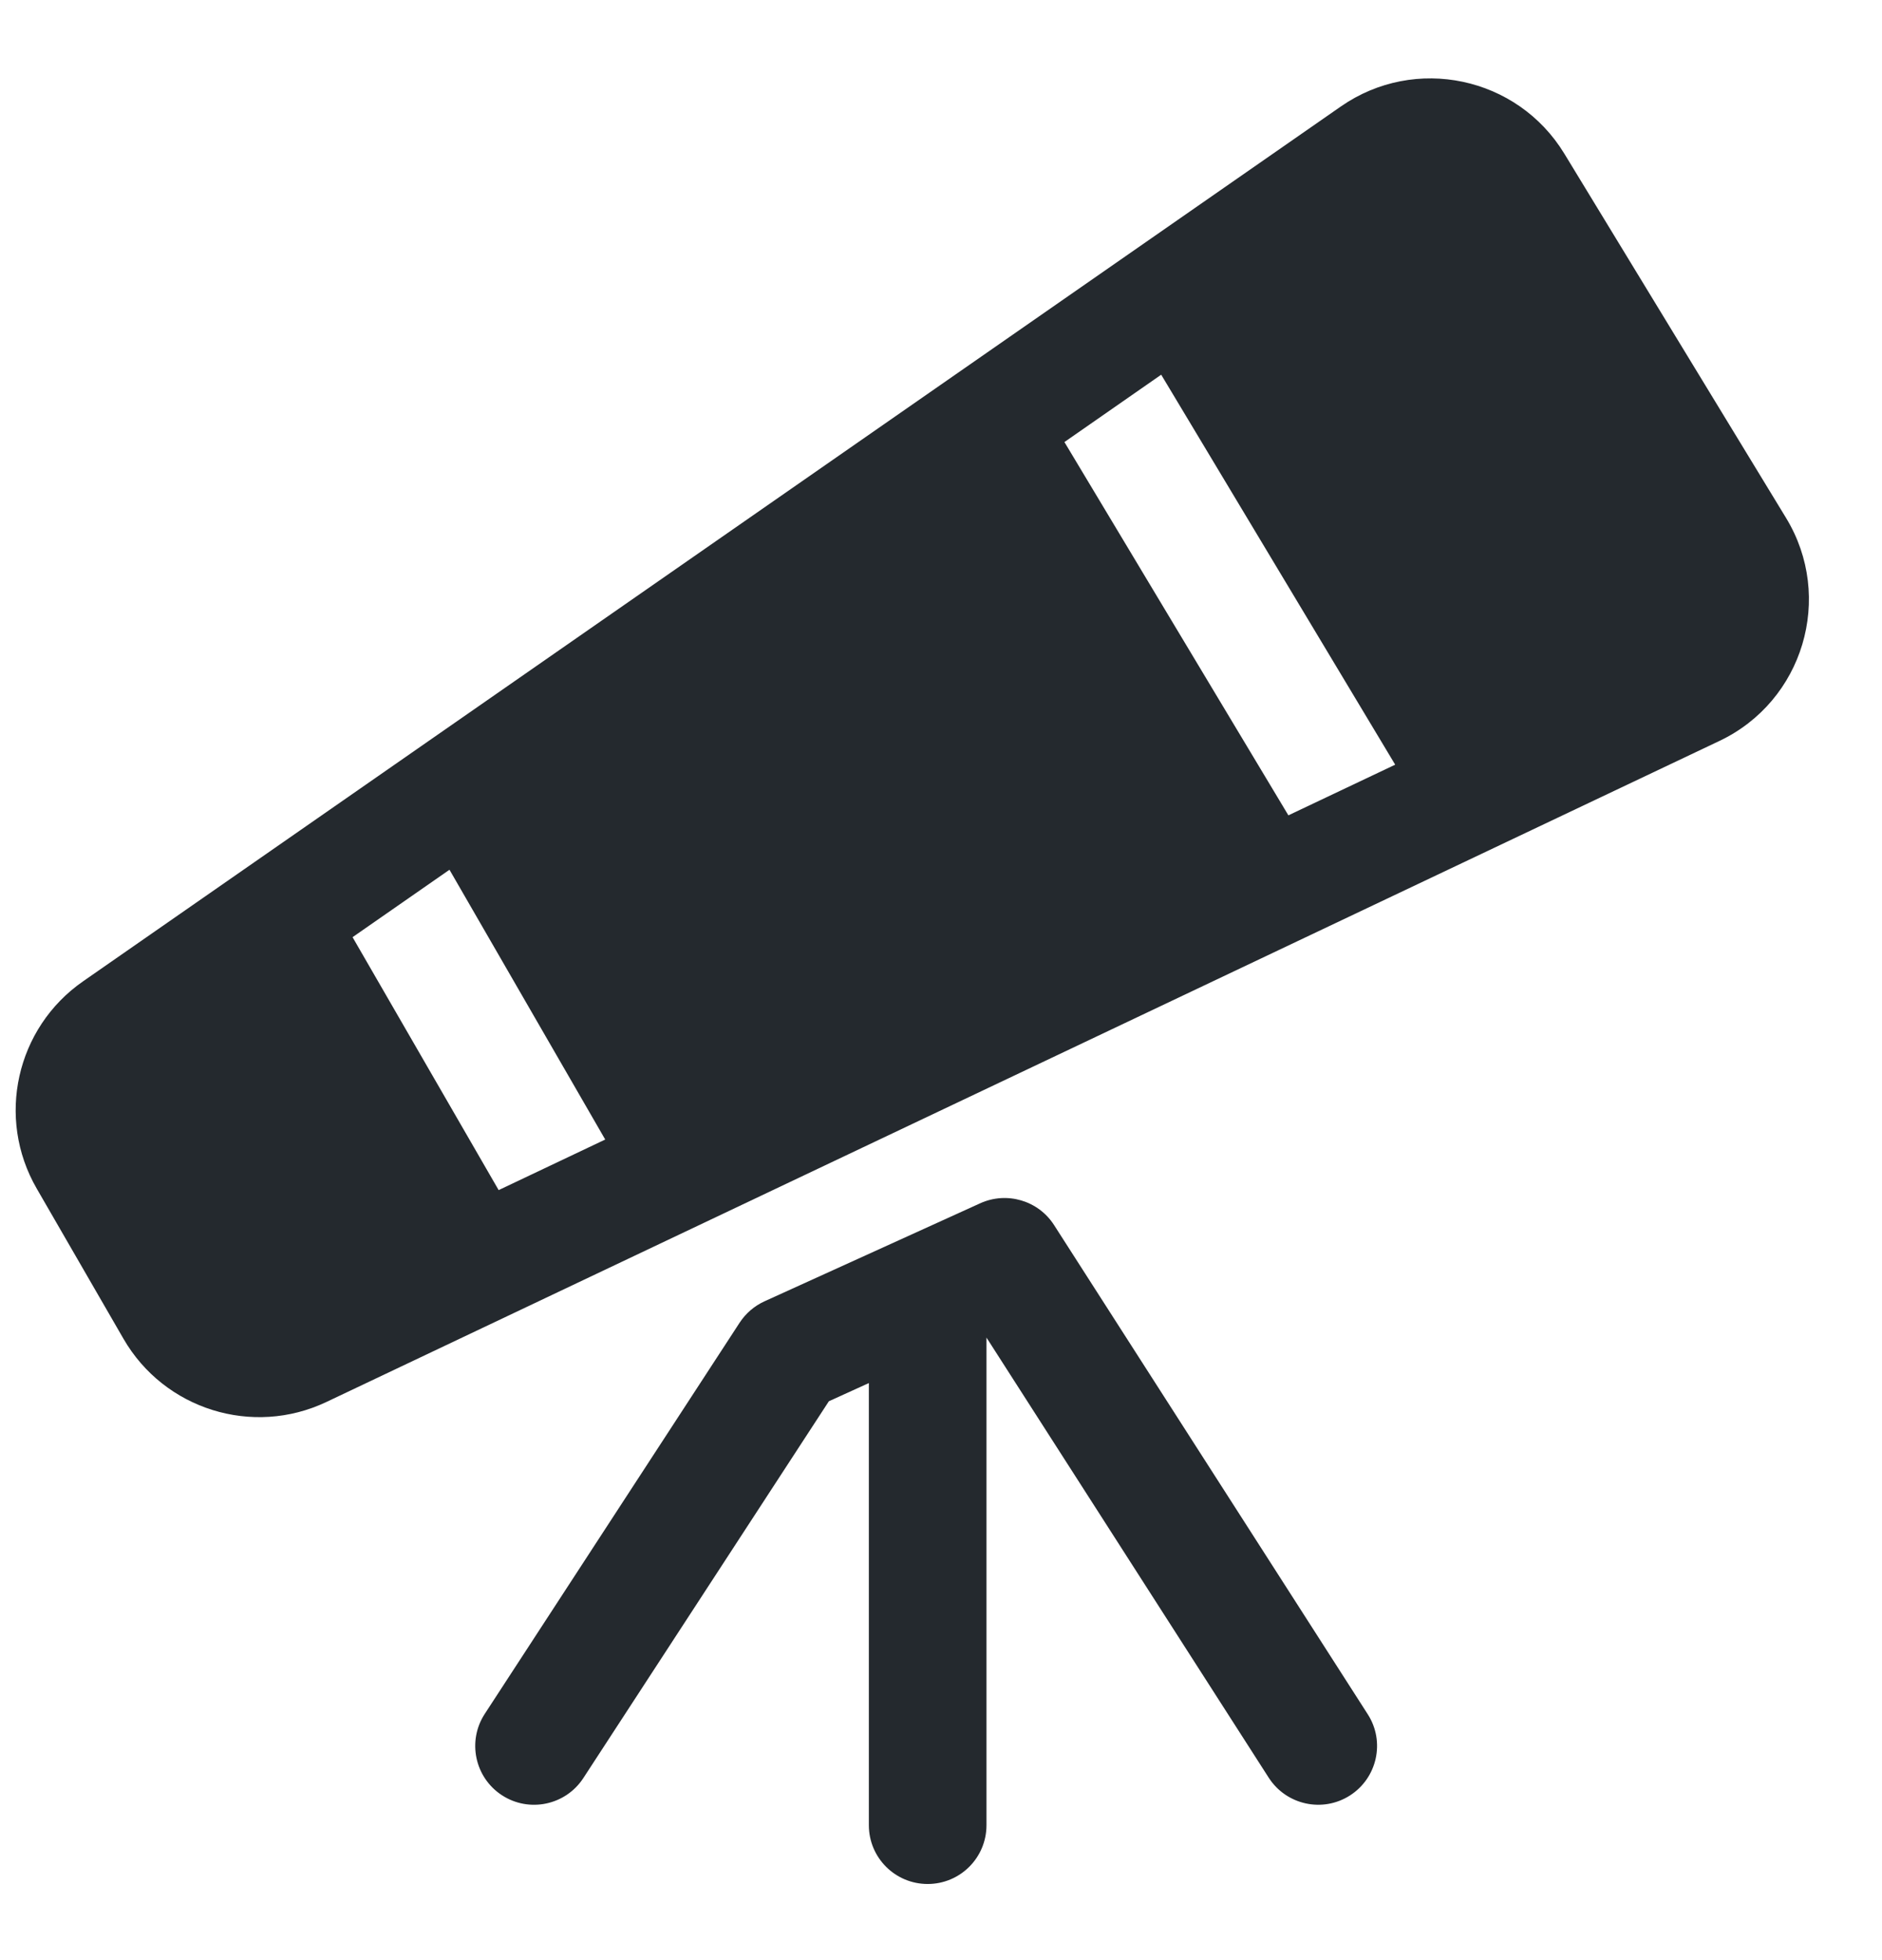 <svg width="24" height="25" viewBox="0 0 24 25" fill="none" xmlns="http://www.w3.org/2000/svg">
<path d="M17.215 22.9C17.564 22.676 17.666 22.212 17.442 21.864L13.442 15.625C13.241 15.311 12.839 15.193 12.5 15.347L9.75 16.597C9.62 16.656 9.51 16.751 9.432 16.87L6.182 21.859C5.956 22.206 6.054 22.671 6.401 22.897C6.748 23.123 7.213 23.025 7.439 22.678L10.57 17.872L11.08 17.64V23.279C11.08 23.694 11.416 24.029 11.83 24.029C12.244 24.029 12.58 23.694 12.58 23.279V17.06L16.179 22.673C16.403 23.022 16.867 23.123 17.215 22.9Z" fill="#24292E"/>
<path fill-rule="evenodd" clip-rule="evenodd" d="M0.468 15.159C-0.052 14.259 0.205 13.111 1.058 12.517L17.099 1.358C18.045 0.7 19.35 0.976 19.949 1.96L22.776 6.605C23.393 7.618 22.997 8.943 21.925 9.451L4.163 17.881C3.222 18.328 2.095 17.977 1.574 17.074L0.468 15.159ZM5.732 11.093L7.718 14.534L6.359 15.179L4.496 11.953L5.732 11.093ZM13.574 5.638L16.43 10.399L17.792 9.753L14.808 4.779L13.574 5.638Z" fill="#24292E"/>
</svg>
